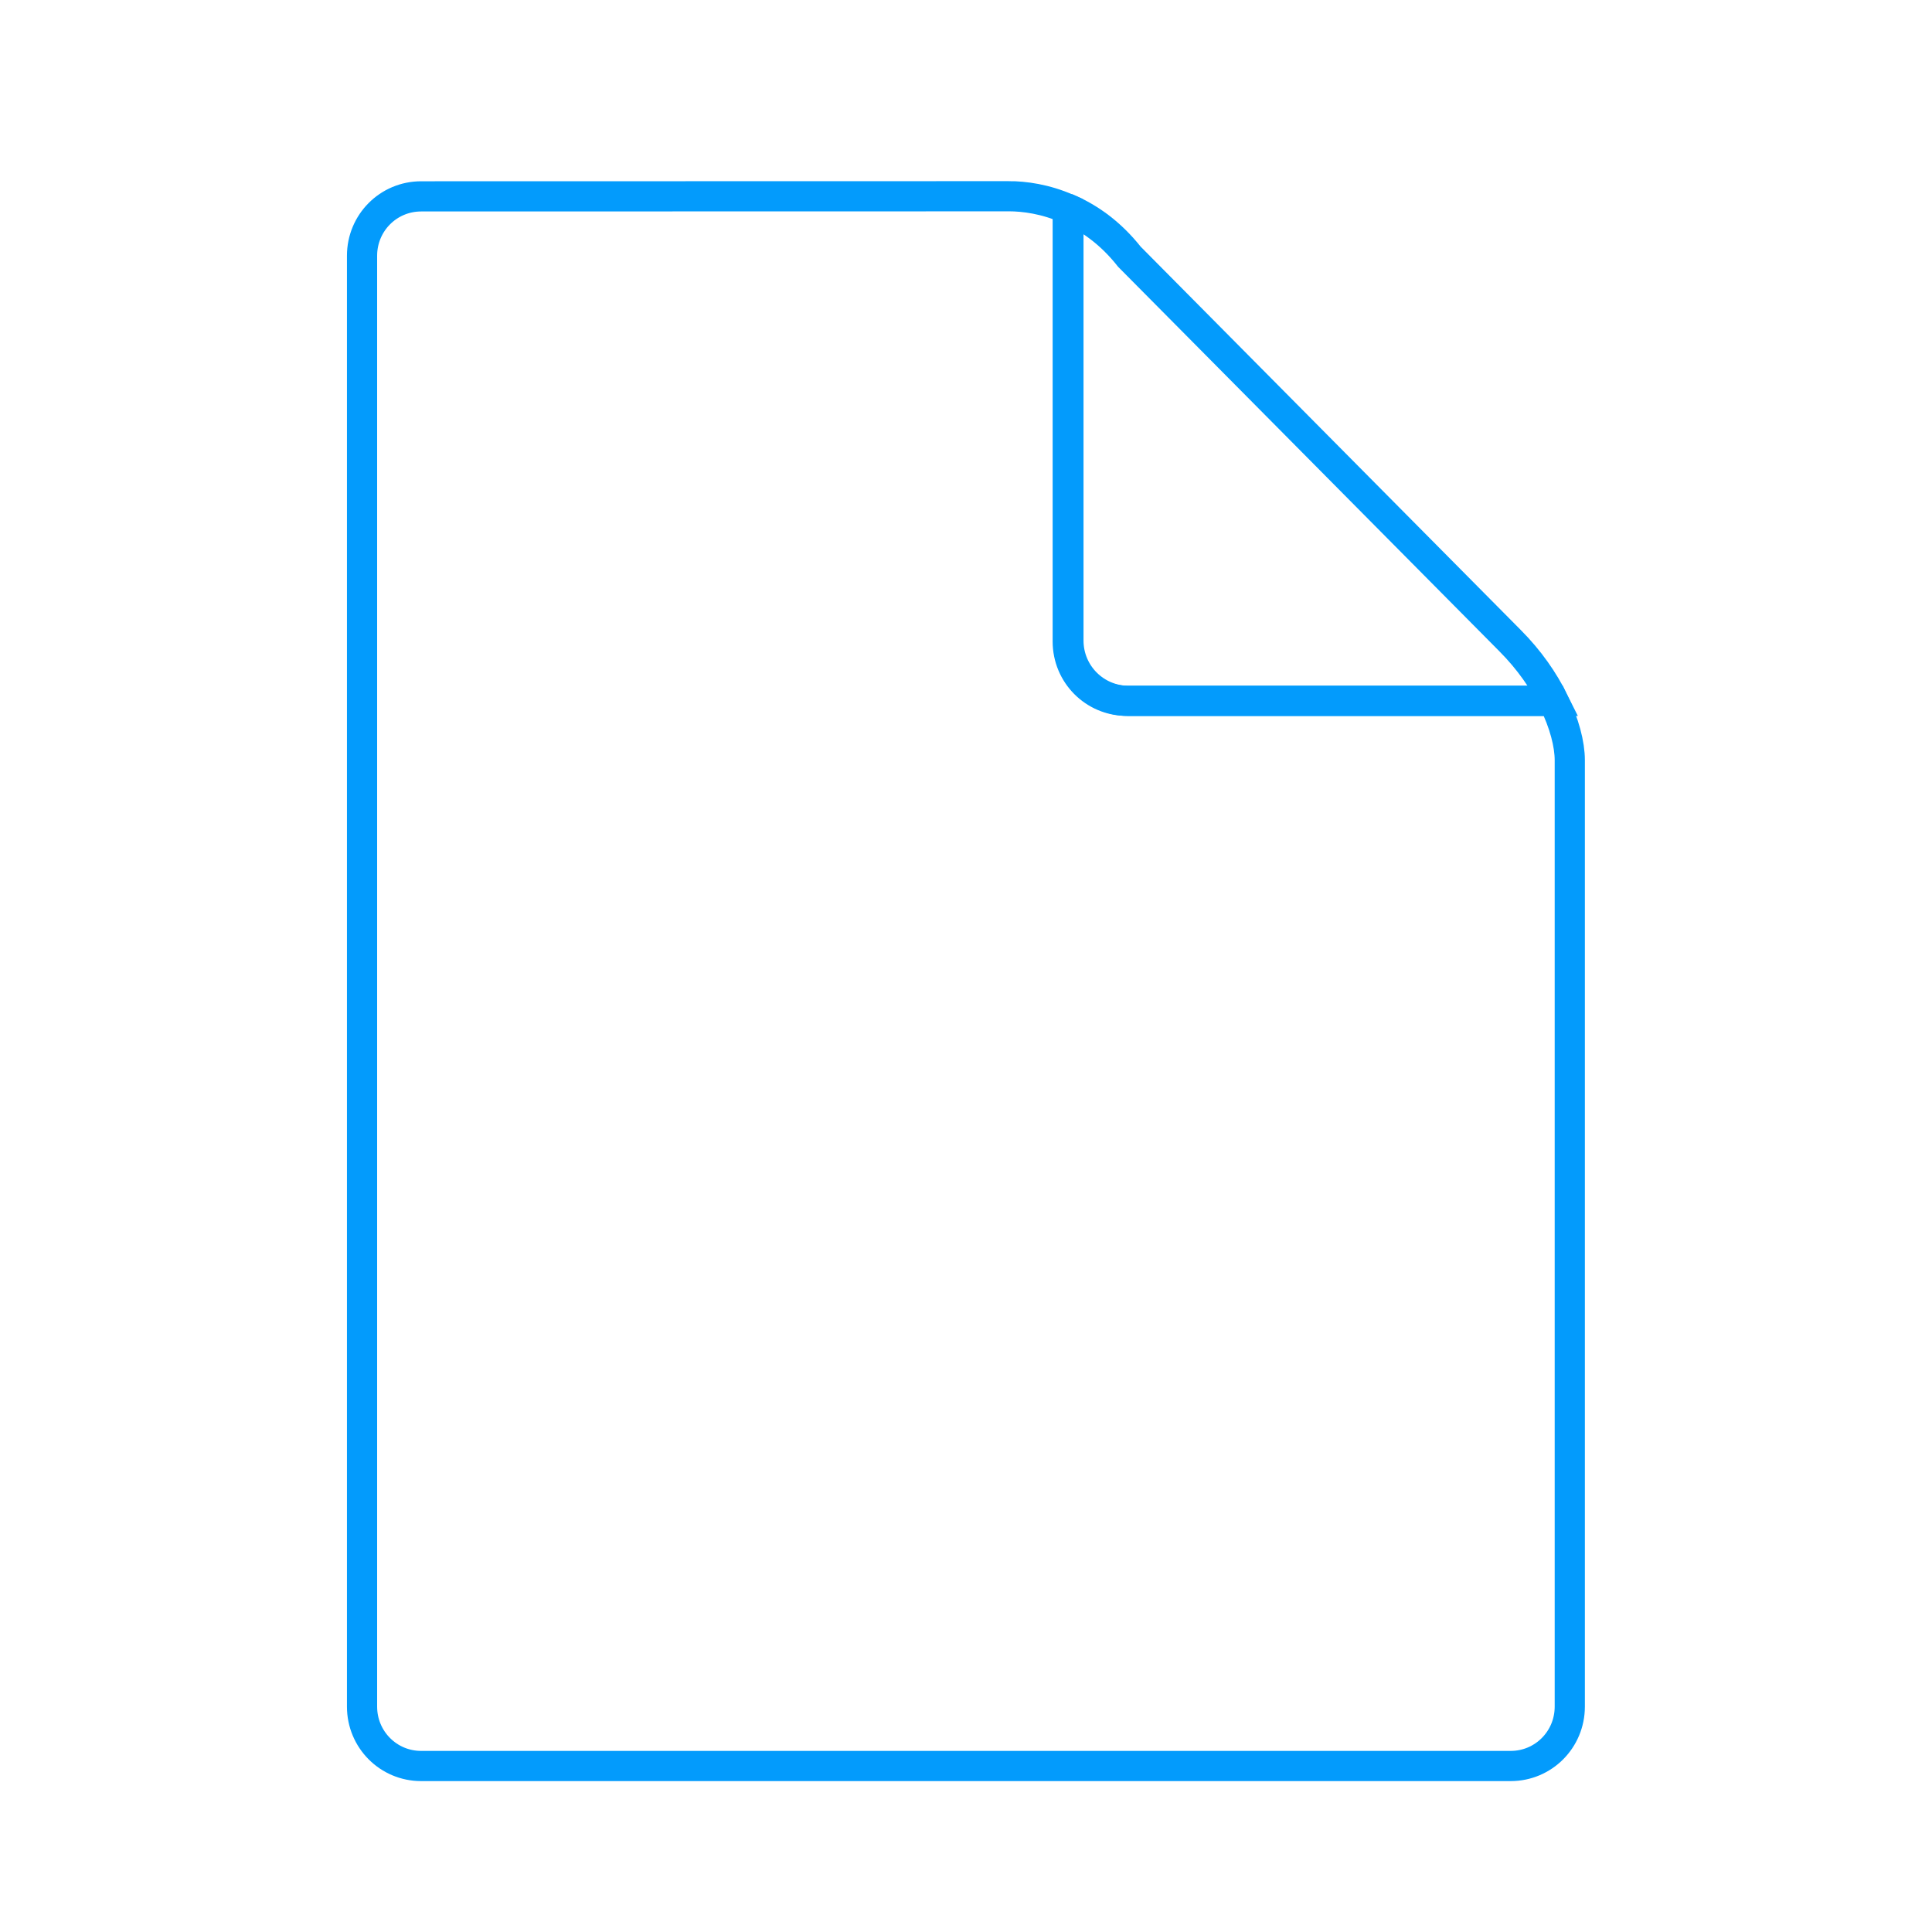 <?xml version="1.0" encoding="UTF-8"?>
<svg width="64" height="64" version="1.1" viewBox="0 0 64 64" xmlns="http://www.w3.org/2000/svg" xmlns:xlink="http://www.w3.org/1999/xlink">

    <defs>
        <filter id="glow" x="-50%" y="-50%" width="200%" height="200%">
            <feComponentTransfer in="SourceAlpha" result="adjustedAlpha">
                <feFuncA type="table" tableValues="0 1"/>
            </feComponentTransfer>
            <feGaussianBlur in="adjustedAlpha" stdDeviation="1.5" result="blur"/>
            <feFlood flood-color="#039bfc" result="color"/>
            <feComposite in="color" in2="blur" operator="in" result="softGlowColored"/>
            <feMerge>
                <feMergeNode in="softGlowColored"/>
                <feMergeNode in="SourceGraphic"/>
            </feMerge>
        </filter>
    </defs>

    <g transform="translate(.003)" fill="none" stroke="#039bfc">
        <g transform="translate(-118.5 -1)">
            <path d="m151.91 7.501-19.463 0.004c-1.084 0-1.957 0.877-1.957 1.967v48.062c0 1.089 0.873 1.967 1.957 1.967h36.094c1.084 0 1.957-0.877 1.957-1.967v-31.35c0-0.526-0.177-1.224-0.545-1.969h-14.129c-1.084 0-1.957-0.877-1.957-1.967v-14.329c-0.738-0.327-1.439-0.419-1.956-0.419z" stroke-width="1" filter="url(#glow)"/>
            <path d="m153.89 7.93v14.288c0 1.108 0.892 2 2 2h14.071c-0.326-0.659-0.798-1.352-1.445-2l-12.606-12.713c-0.63-0.797-1.33-1.279-2-1.574z" stroke-width="1" filter="url(#glow)"/>
        </g>  
    </g>
</svg>
